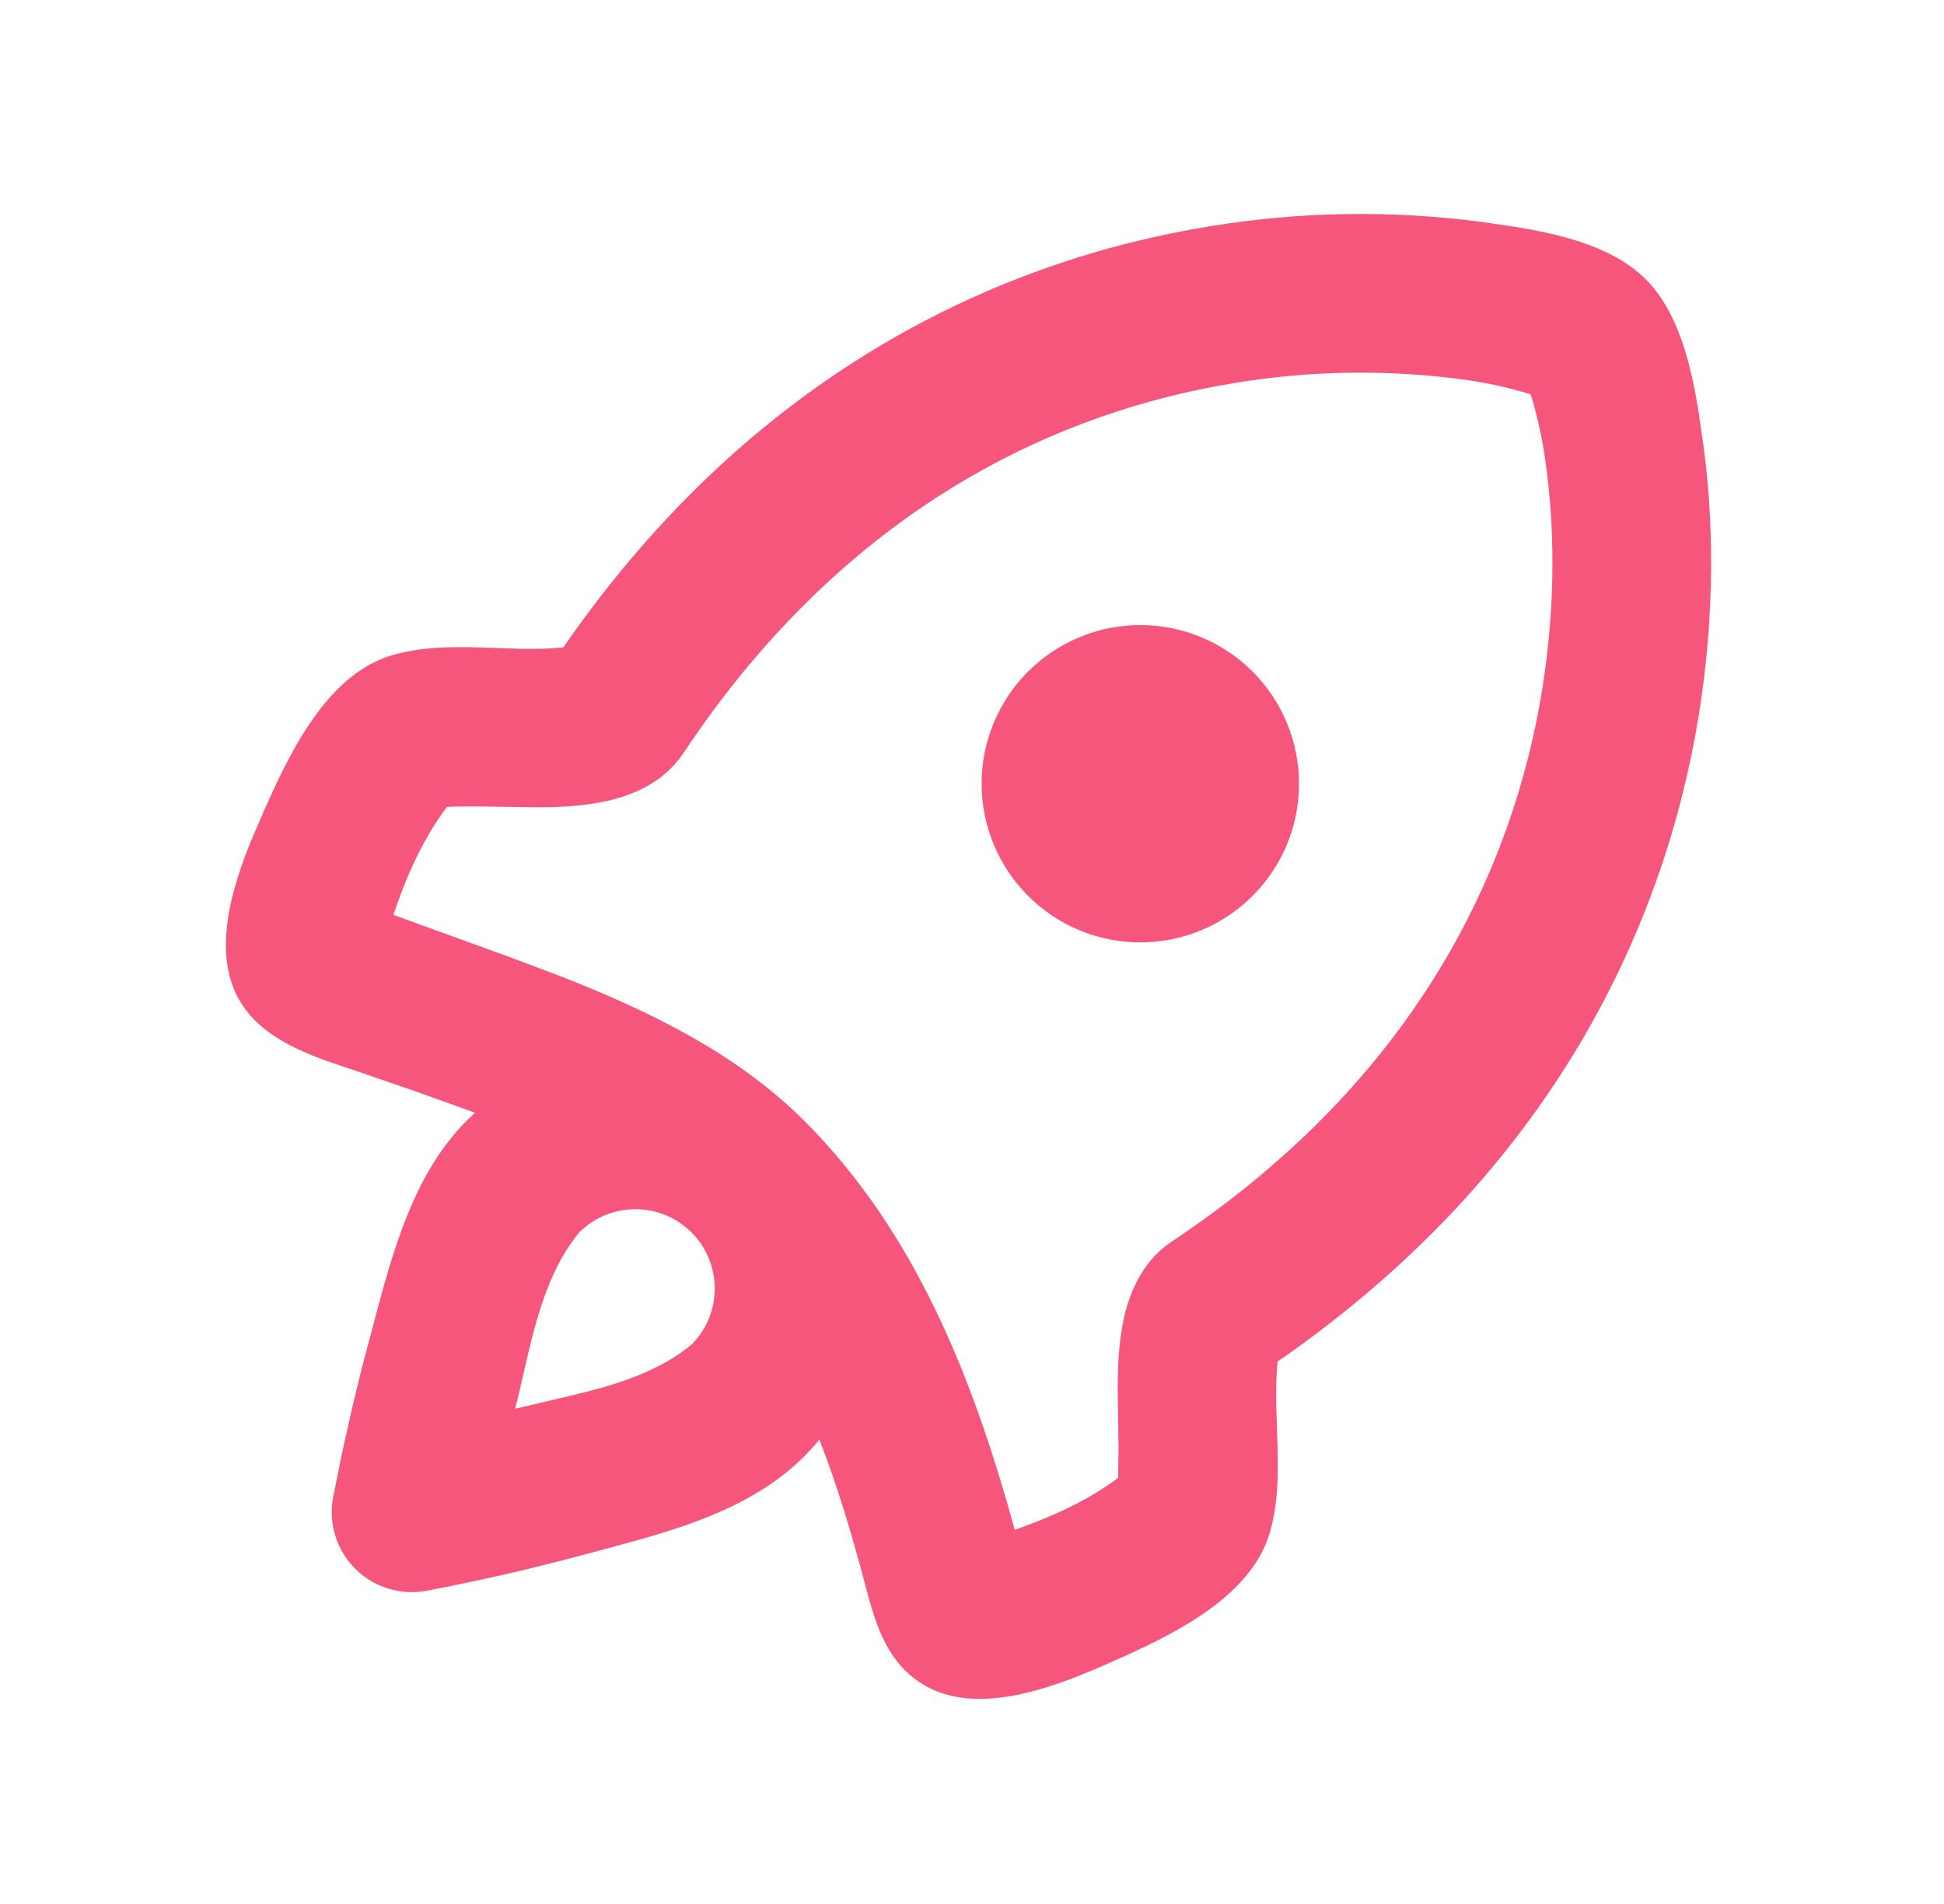 <svg width="49" height="48" viewBox="0 0 49 48" fill="none" xmlns="http://www.w3.org/2000/svg">
<g clip-path="url(#clip0_23_1746)">
<path d="M37.34 5.594L38.112 5.706C39.312 5.896 40.656 6.214 41.482 7.04C42.31 7.868 42.628 9.212 42.818 10.412L42.93 11.182C43.182 13.002 43.248 15.388 42.818 18.036C41.97 23.262 39.188 29.496 32.202 34.326C32.17 34.683 32.158 35.042 32.168 35.4L32.202 36.486C32.222 37.21 32.21 37.932 32.01 38.626C31.63 39.946 30.276 40.816 29.01 41.44L28.39 41.734L27.59 42.086L27.044 42.306C25.63 42.846 23.924 43.224 22.808 42.106C22.302 41.6 22.068 40.912 21.88 40.224L21.788 39.88C21.468 38.666 21.106 37.46 20.654 36.292C20.529 36.444 20.397 36.589 20.258 36.728C19.168 37.816 17.69 38.364 16.212 38.788L15.23 39.058L14.25 39.318L13.294 39.558L12.43 39.758L11.396 39.978L10.75 40.104C10.428 40.164 10.096 40.145 9.783 40.048C9.469 39.951 9.185 39.779 8.953 39.547C8.721 39.315 8.549 39.031 8.452 38.718C8.355 38.404 8.336 38.072 8.396 37.75L8.618 36.648L8.876 35.492L9.124 34.472L9.574 32.782C10.02 31.142 10.562 29.452 11.774 28.242L11.972 28.052L10.446 27.504L8.912 26.976C8.014 26.68 7.07 26.368 6.418 25.716C5.226 24.524 5.732 22.664 6.326 21.202L6.658 20.428L6.932 19.826C7.566 18.478 8.466 16.926 9.898 16.514C10.592 16.314 11.312 16.302 12.038 16.32L13.124 16.356C13.484 16.362 13.844 16.356 14.198 16.322C19.026 9.336 25.262 6.554 30.488 5.706C32.754 5.332 35.063 5.295 37.34 5.594ZM31.128 9.654C26.732 10.368 21.39 12.722 17.222 18.992C16.716 19.752 15.862 20.114 14.992 20.252C14.5 20.332 14.004 20.352 13.506 20.352L12.012 20.33C11.764 20.33 11.514 20.33 11.266 20.342C10.658 21.15 10.234 22.11 9.916 23.064L12.916 24.154L14.15 24.62C16.406 25.504 18.59 26.574 20.27 28.254C23.1 31.084 24.538 34.786 25.578 38.568C26.49 38.248 27.406 37.84 28.182 37.258L28.194 36.512L28.172 35.02C28.172 34.524 28.192 34.028 28.272 33.532C28.408 32.662 28.772 31.808 29.532 31.302C35.802 27.134 38.156 21.792 38.87 17.396C39.23 15.176 39.17 13.192 38.968 11.73C38.891 11.123 38.761 10.525 38.582 9.94C37.997 9.761 37.399 9.633 36.792 9.556C34.909 9.312 33.001 9.344 31.128 9.654ZM14.6 31.07C13.9 31.916 13.574 33.026 13.312 34.126L13.096 35.062L12.986 35.514L14.374 35.188C15.474 34.928 16.586 34.598 17.43 33.898C17.805 33.523 18.016 33.014 18.015 32.483C18.015 31.953 17.804 31.444 17.429 31.069C17.054 30.694 16.545 30.483 16.014 30.484C15.484 30.484 14.975 30.695 14.6 31.07ZM25.914 16.93C26.285 16.558 26.726 16.264 27.212 16.063C27.697 15.861 28.217 15.758 28.742 15.758C29.268 15.758 29.788 15.861 30.273 16.062C30.759 16.263 31.2 16.558 31.571 16.929C31.943 17.3 32.237 17.741 32.438 18.227C32.639 18.712 32.743 19.232 32.743 19.757C32.743 20.283 32.64 20.803 32.439 21.288C32.238 21.773 31.943 22.215 31.572 22.586C30.822 23.336 29.804 23.758 28.743 23.758C27.682 23.758 26.664 23.336 25.914 22.586C25.164 21.836 24.742 20.818 24.742 19.757C24.742 18.696 25.164 17.678 25.914 16.928V16.93Z" fill="#F7567C"/>
</g>
<defs>
<clipPath id="clip0_23_1746">
<rect width="48" height="48" fill="white" transform="translate(0.5)"/>
</clipPath>
</defs>
</svg>

